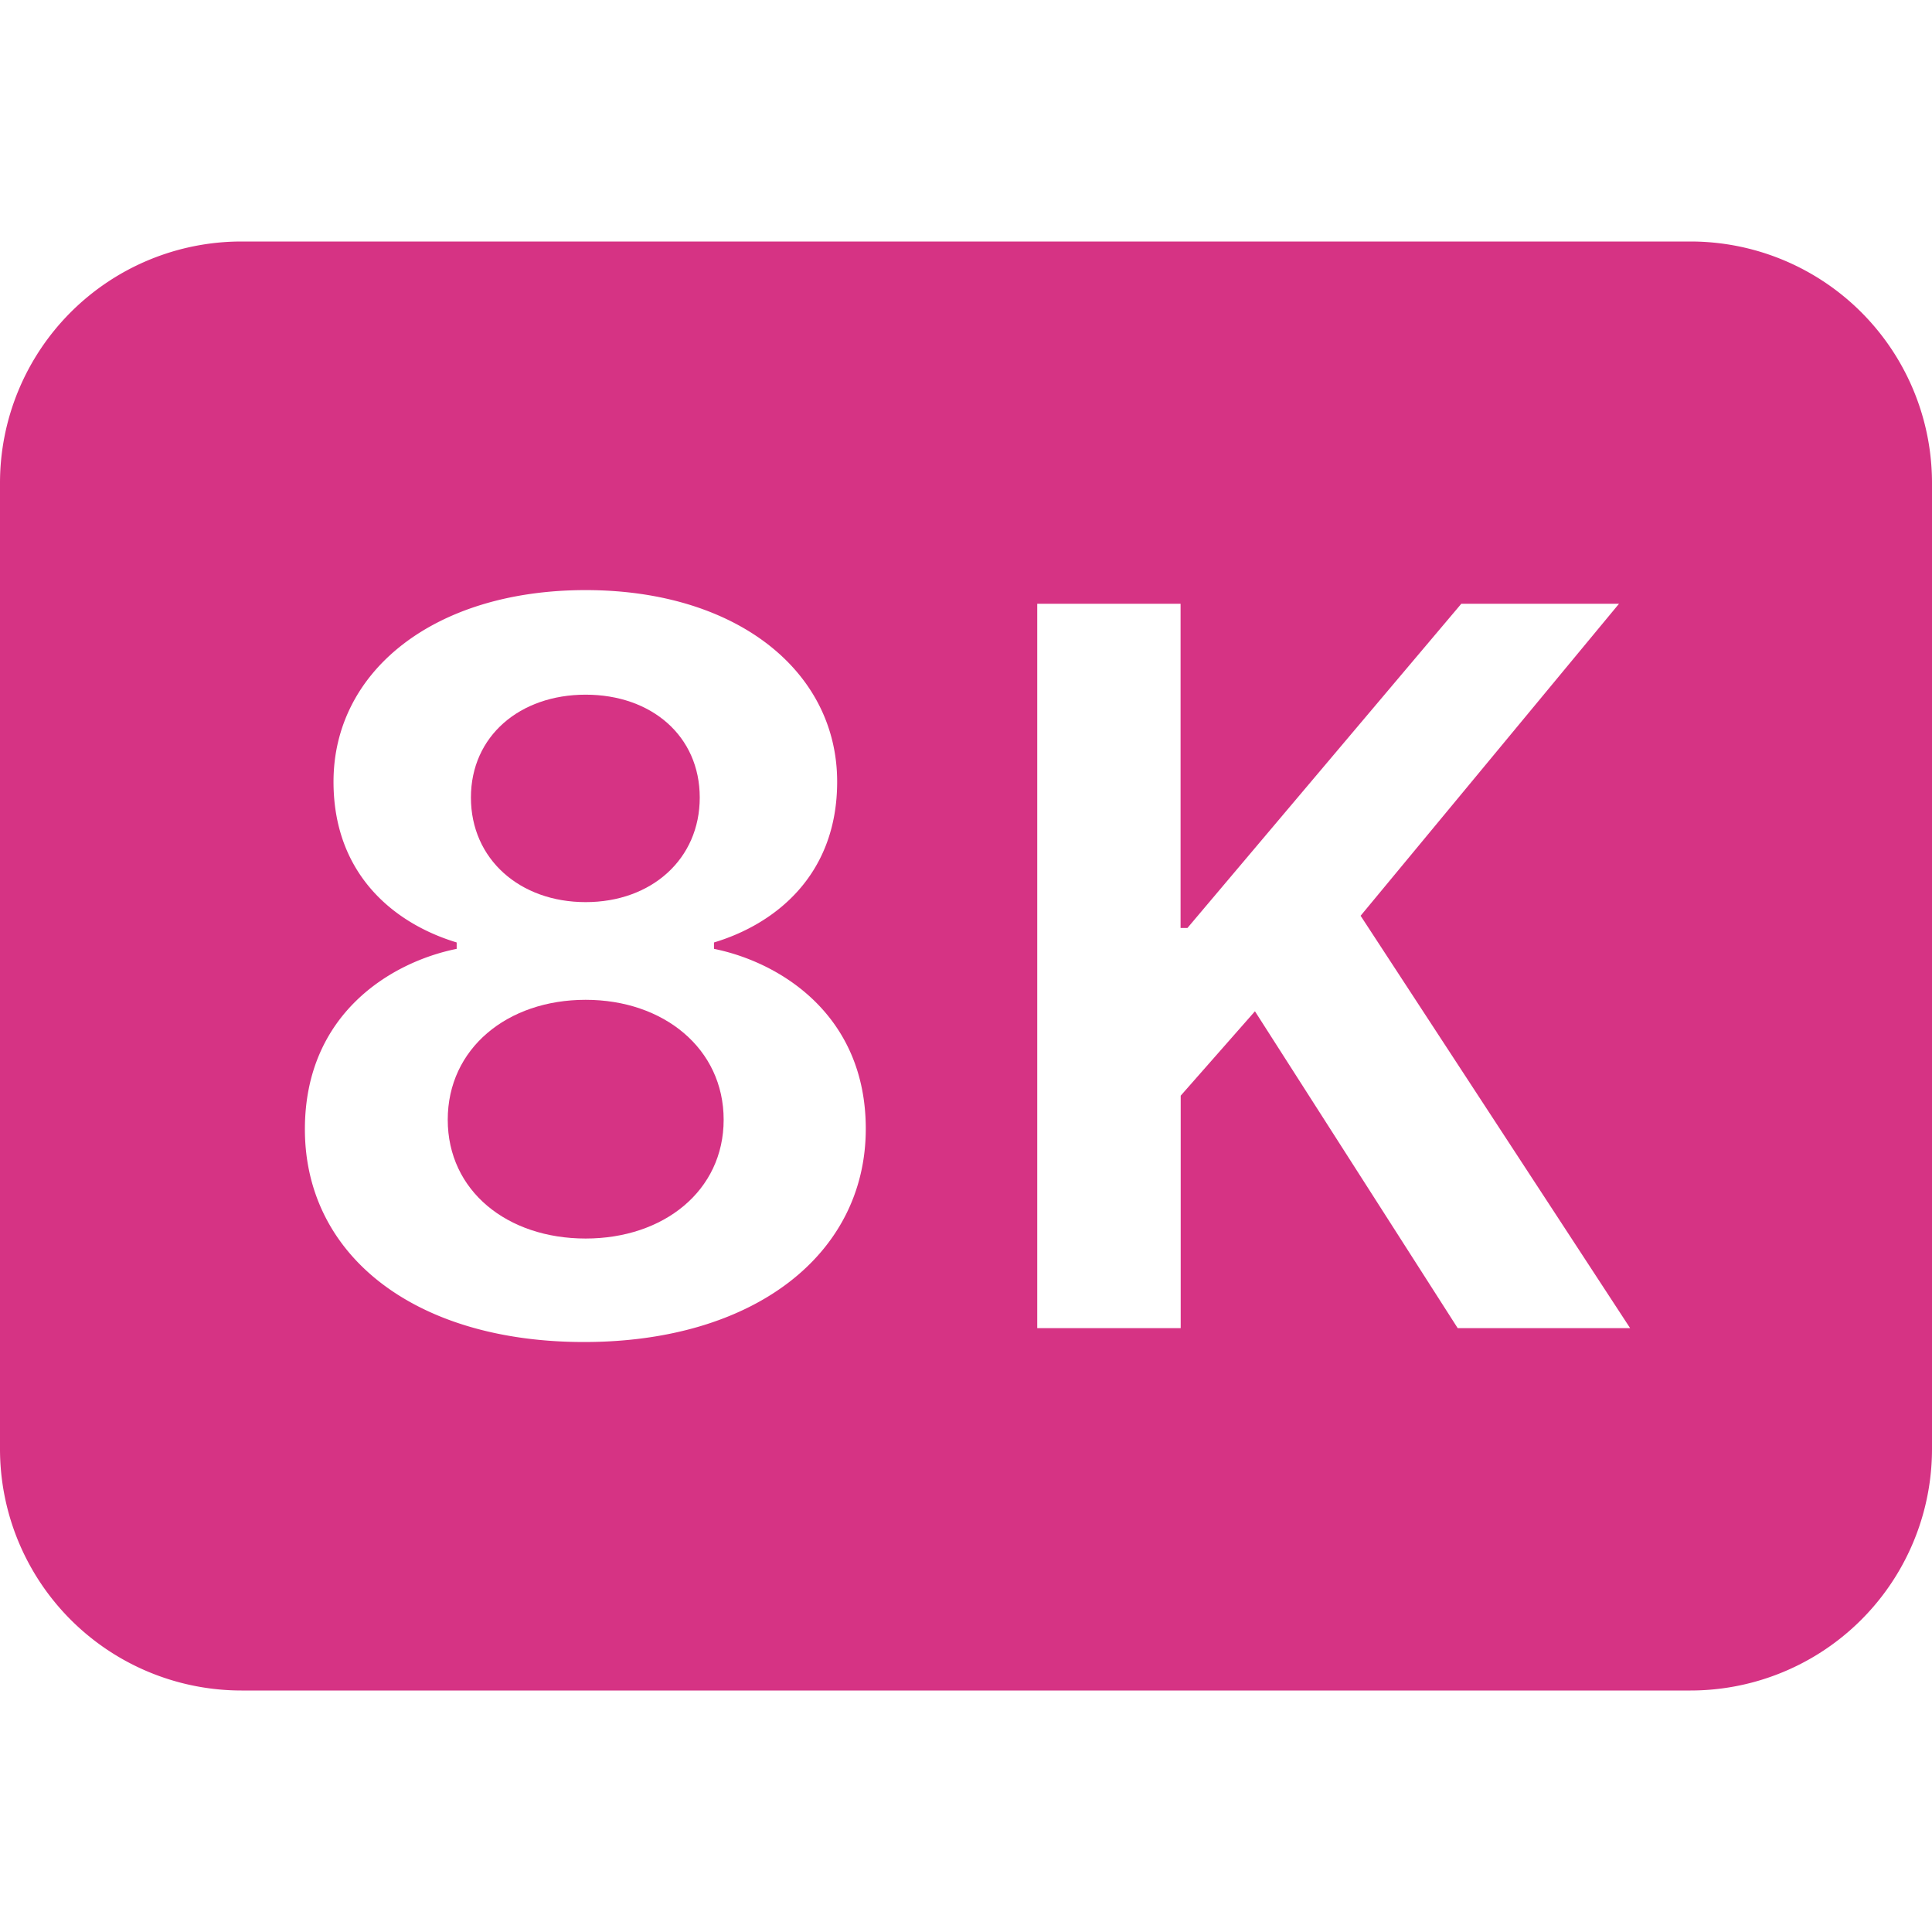 <svg xmlns="http://www.w3.org/2000/svg" width="16" height="16" fill="#d63384" class="bi bi-badge-8k-fill" viewBox="0 0 16 16">
  <path d="M3.9 6.605c0 .51.405.866.95.866.545 0 .945-.356.945-.866s-.4-.852-.945-.852c-.545 0-.95.343-.95.852zm-.192 2.668c0 .589.492.984 1.142.984.646 0 1.143-.395 1.143-.984S5.496 8.28 4.85 8.28c-.65 0-1.142.404-1.142.993"/>
  <path d="M2 2a2 2 0 0 0-2 2v8a2 2 0 0 0 2 2h12a2 2 0 0 0 2-2V4a2 2 0 0 0-2-2zm5.17 7.348c0 1.041-.927 1.766-2.333 1.766-1.406 0-2.312-.72-2.312-1.762 0-.954.712-1.384 1.257-1.494v-.053c-.51-.154-1.02-.558-1.02-1.331 0-.914.831-1.587 2.088-1.587 1.253 0 2.083.673 2.083 1.587 0 .782-.523 1.182-1.02 1.331v.053c.545.11 1.257.545 1.257 1.49zM12.102 5h1.306l-2.14 2.584 2.232 3.415h-1.428l-1.679-2.624-.615.699v1.925H8.59V5h1.187v2.685h.057z"/>
</svg>